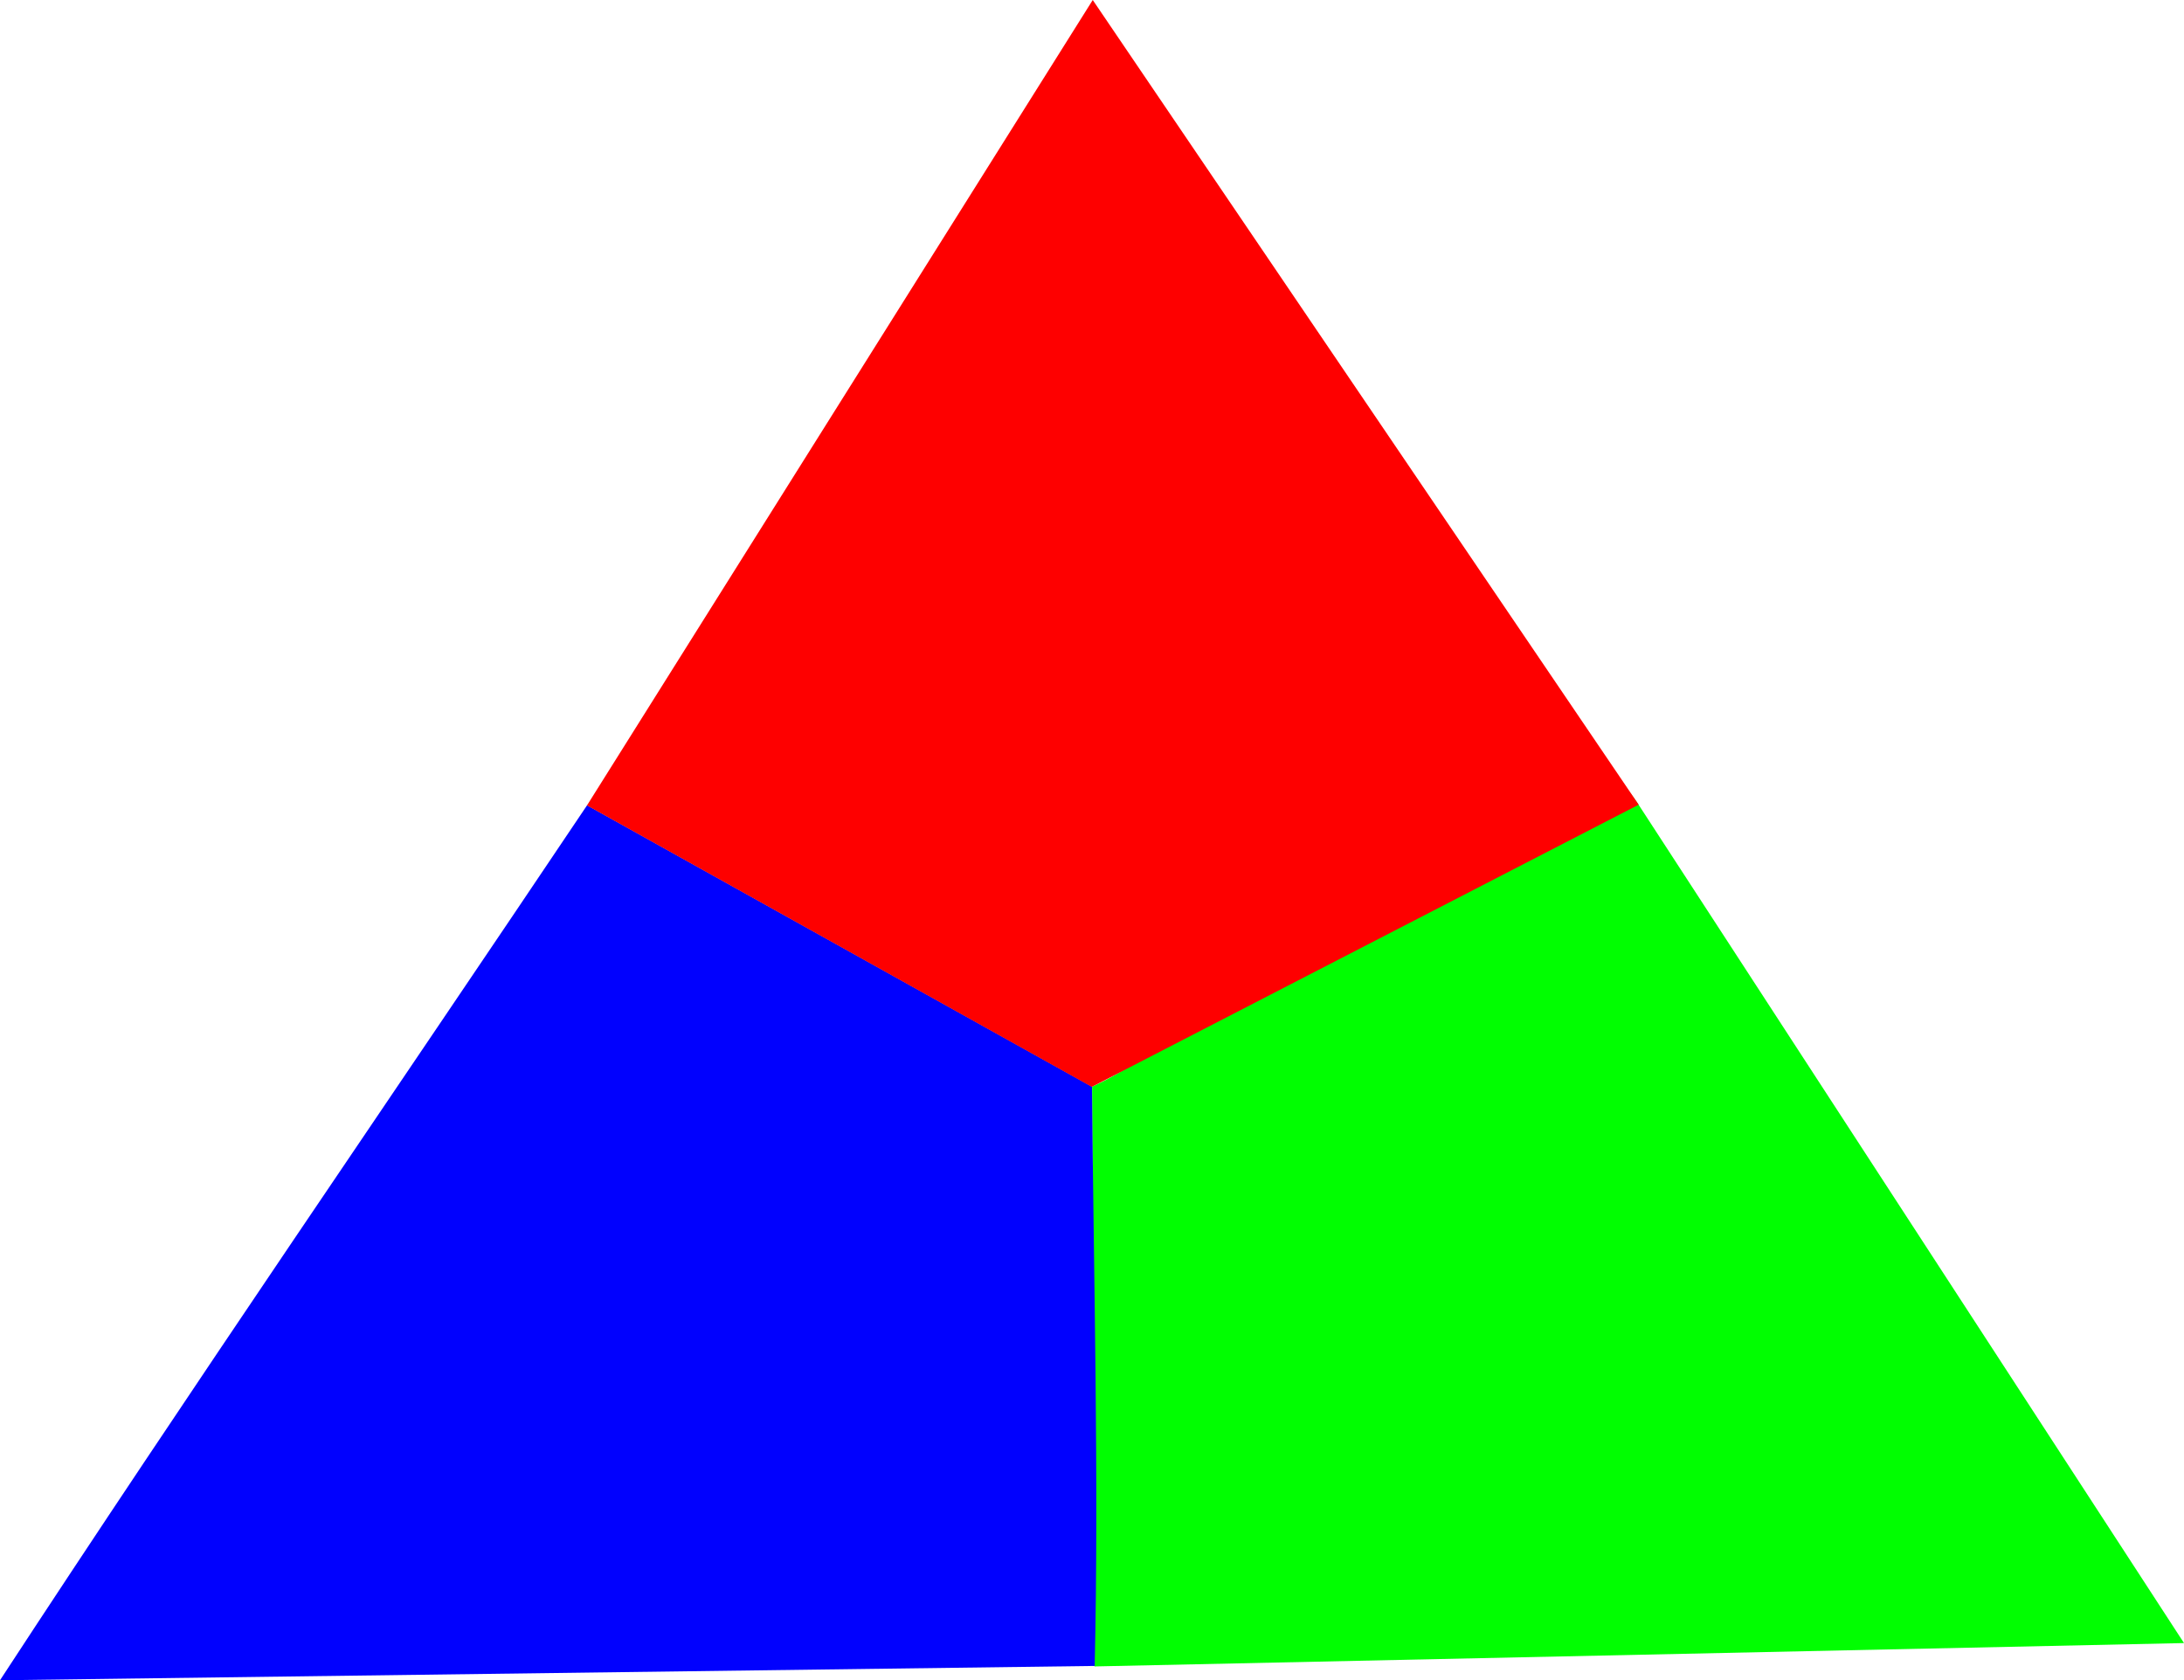 <?xml version="1.0" encoding="UTF-8" standalone="no"?>
<!-- Created with Inkscape (http://www.inkscape.org/) -->

<svg
   width="43.926mm"
   height="33.792mm"
   viewBox="0 0 43.926 33.792"
   version="1.1"
   id="svg1"
   xml:space="preserve"
   xmlns:inkscape="http://www.inkscape.org/namespaces/inkscape"
   xmlns:sodipodi="http://sodipodi.sourceforge.net/DTD/sodipodi-0.dtd"
   xmlns="http://www.w3.org/2000/svg"
   xmlns:svg="http://www.w3.org/2000/svg"><sodipodi:namedview
     id="namedview1"
     pagecolor="#ffffff"
     bordercolor="#000000"
     borderopacity="0.25"
     inkscape:showpageshadow="2"
     inkscape:pageopacity="0.0"
     inkscape:pagecheckerboard="0"
     inkscape:deskcolor="#d1d1d1"
     inkscape:document-units="mm"><inkscape:page
       x="0"
       y="0"
       width="43.926"
       height="33.792"
       id="page2"
       margin="0"
       bleed="0" /></sodipodi:namedview><defs
     id="defs1" /><g
     inkscape:label="Calque 1"
     inkscape:groupmode="layer"
     id="layer1"
     transform="translate(-42.912,-54.006)"><g
       id="g1"><path
         style="fill:#01fe01"
         d="m 64.877,75.861 c 3.767,-1.723 8.735,-9.14 10.992,-5.67 l 10.969,16.86 -21.913,0.47 -0.048,-11.66 z"
         id="path3"
         sodipodi:nodetypes="cscccc"
         inkscape:export-filename="triangleRGB.png"
         inkscape:export-xdpi="96"
         inkscape:export-ydpi="96" /><path
         style="fill:#0101fe"
         d="m 54.719,70.201 10.156,5.66 c 0.032,3.778 0.141,7.906 0.054,11.65 L 42.912,87.799 c 3.809,-5.828 7.928,-11.816 11.808,-17.598 z"
         id="path2"
         sodipodi:nodetypes="ccccc" /><path
         style="fill:#fe0000"
         d="M 54.718,70.204 64.89,54.006 75.87,70.19 64.871,75.865 Z"
         id="path1"
         sodipodi:nodetypes="ccccc" /></g></g></svg>
